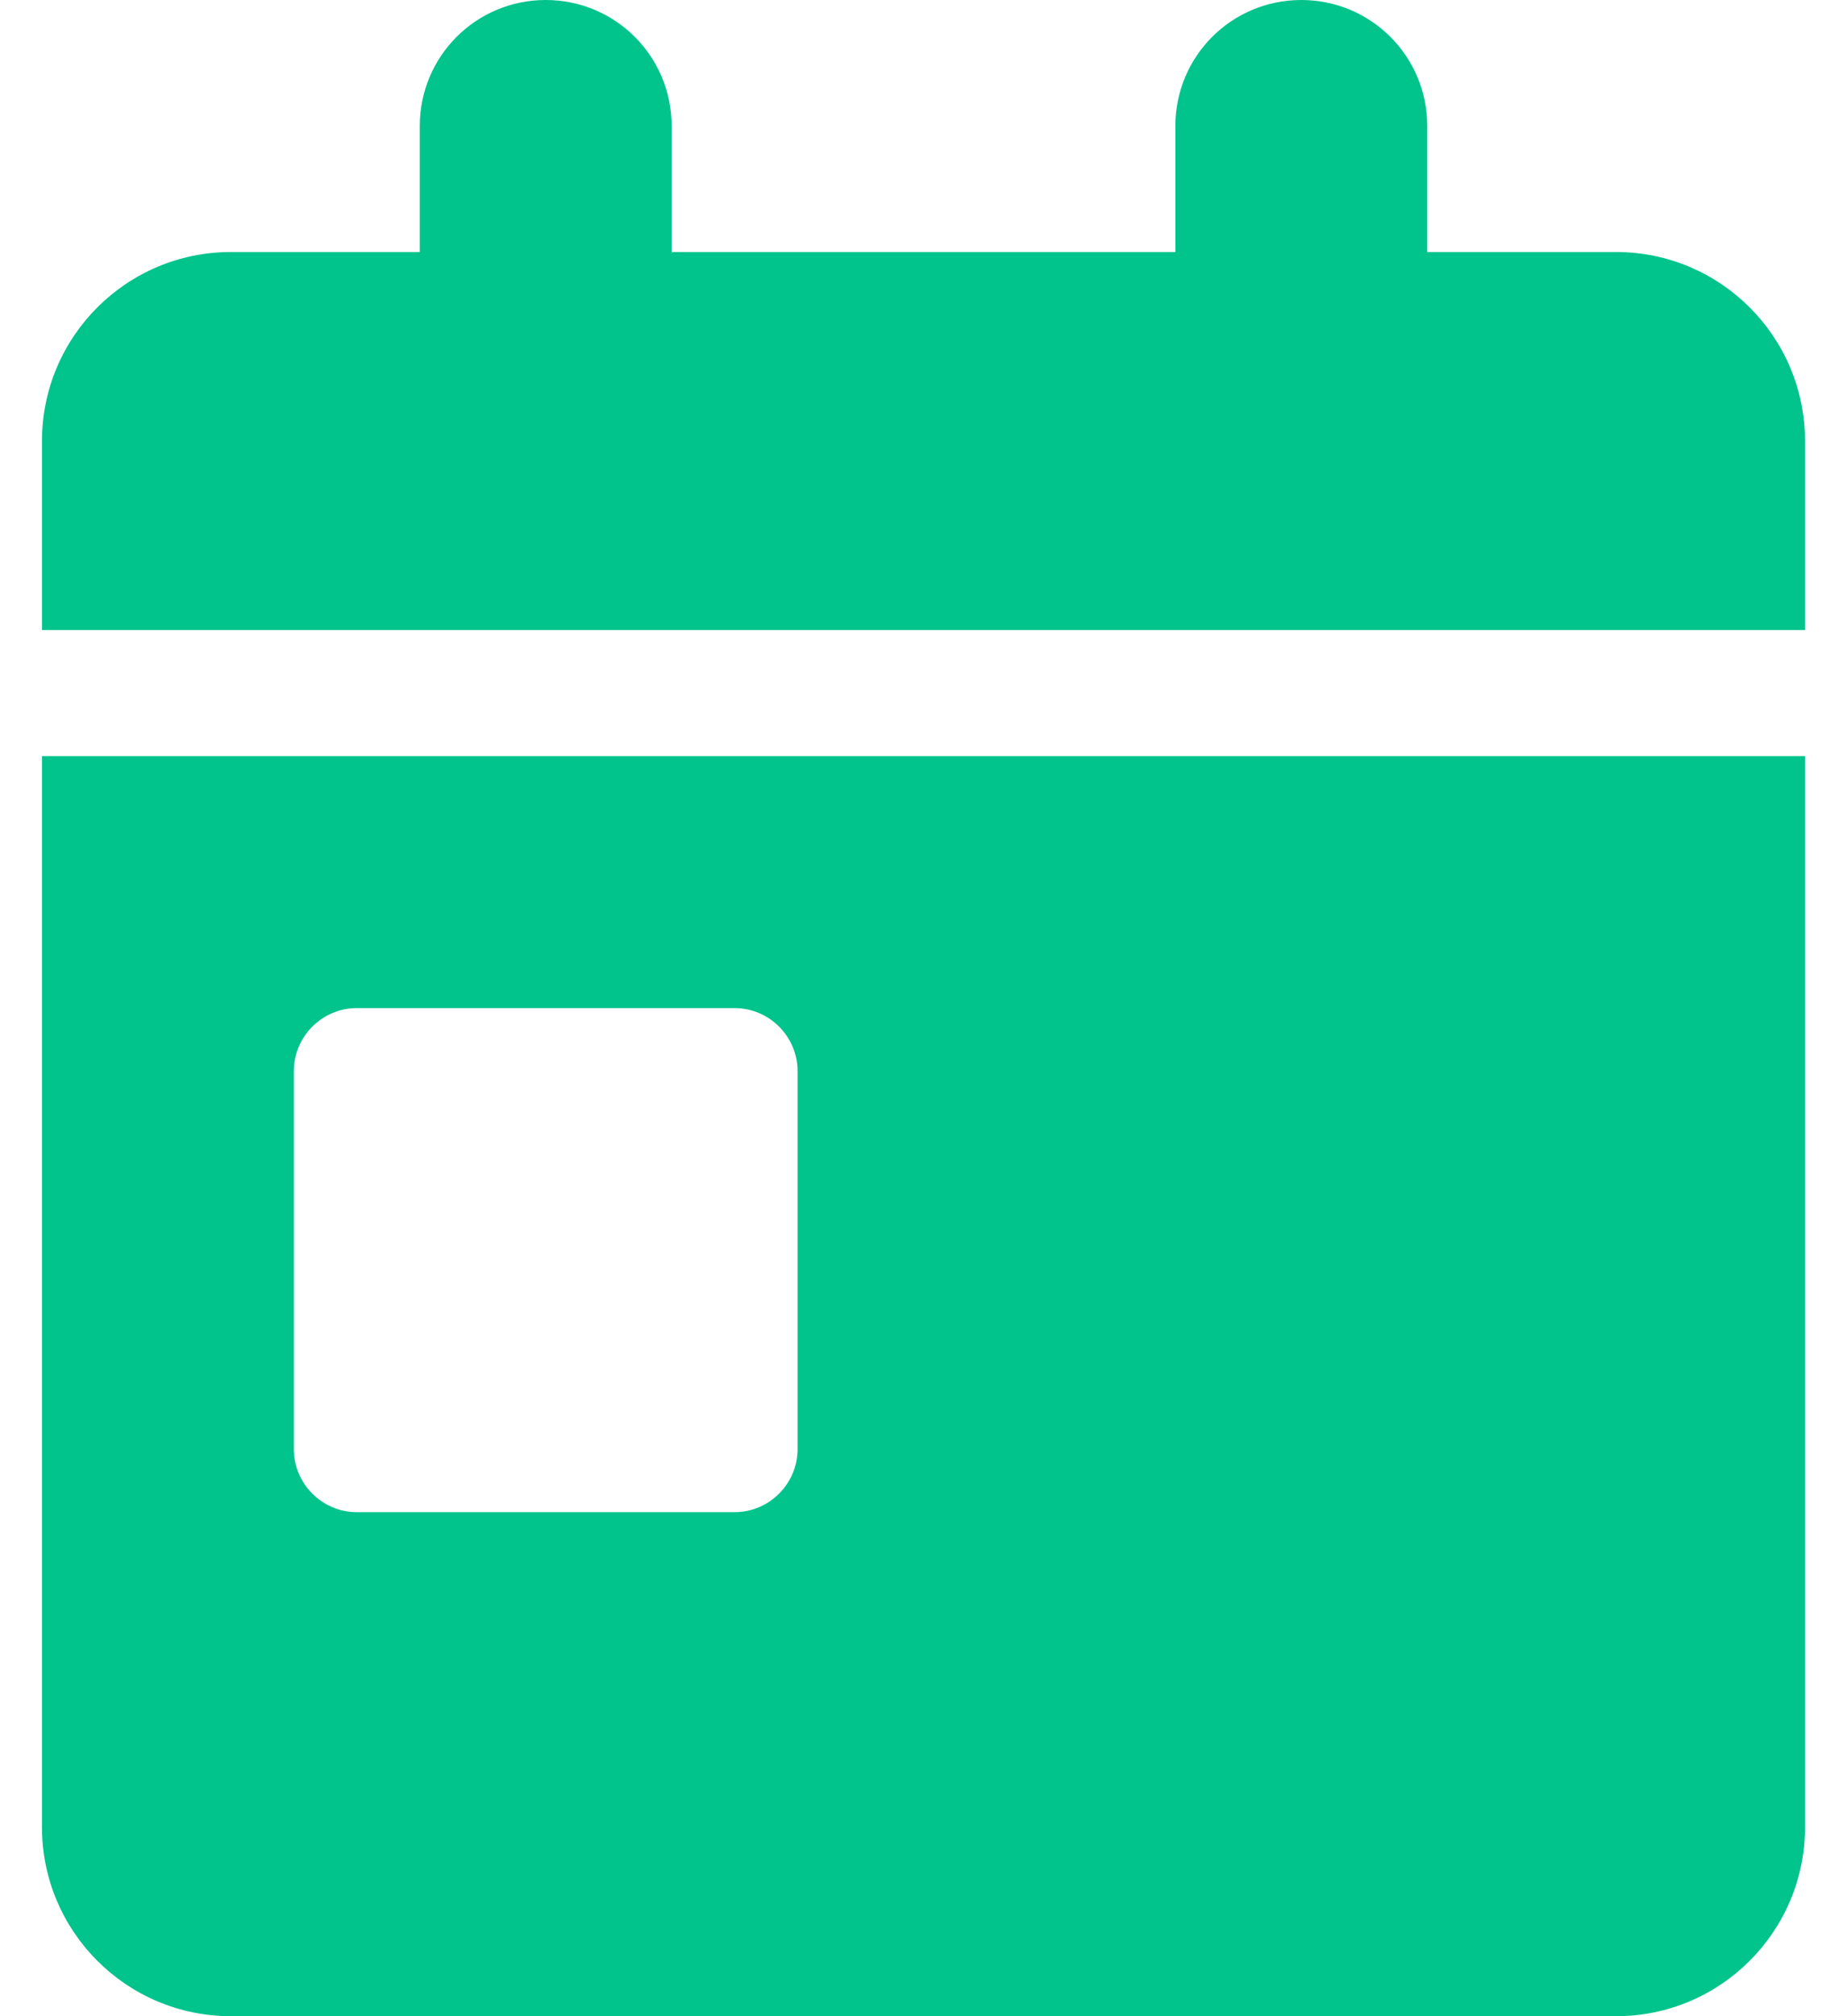 <svg width="22" height="24" viewBox="0 0 22 24" fill="none" xmlns="http://www.w3.org/2000/svg">
<g clip-path="url(#clip0_263_20489)">
<path d="M6.5 0C7.33 0 8 0.67 8 1.5V3H14V1.5C14 0.67 14.67 0 15.5 0C16.33 0 17 0.67 17 1.5V3H19.25C20.492 3 21.5 4.008 21.5 5.25V7.5H0.5V5.25C0.5 4.008 1.508 3 2.75 3H5V1.5C5 0.67 5.67 0 6.5 0ZM0.5 9H21.5V21.75C21.5 22.992 20.492 24 19.25 24H2.75C1.508 24 0.5 22.992 0.5 21.75V9ZM4.25 12C3.837 12 3.5 12.338 3.5 12.75V17.25C3.5 17.663 3.837 18 4.25 18H8.75C9.162 18 9.5 17.663 9.5 17.25V12.75C9.5 12.338 9.162 12 8.75 12H4.25Z" fill="#00C48C"/>
</g>
<defs>
<clipPath id="clip0_263_20489">
<path d="M0.5 0H21.5V24H0.5V0Z" fill="white"/>
</clipPath>
</defs>
</svg>

